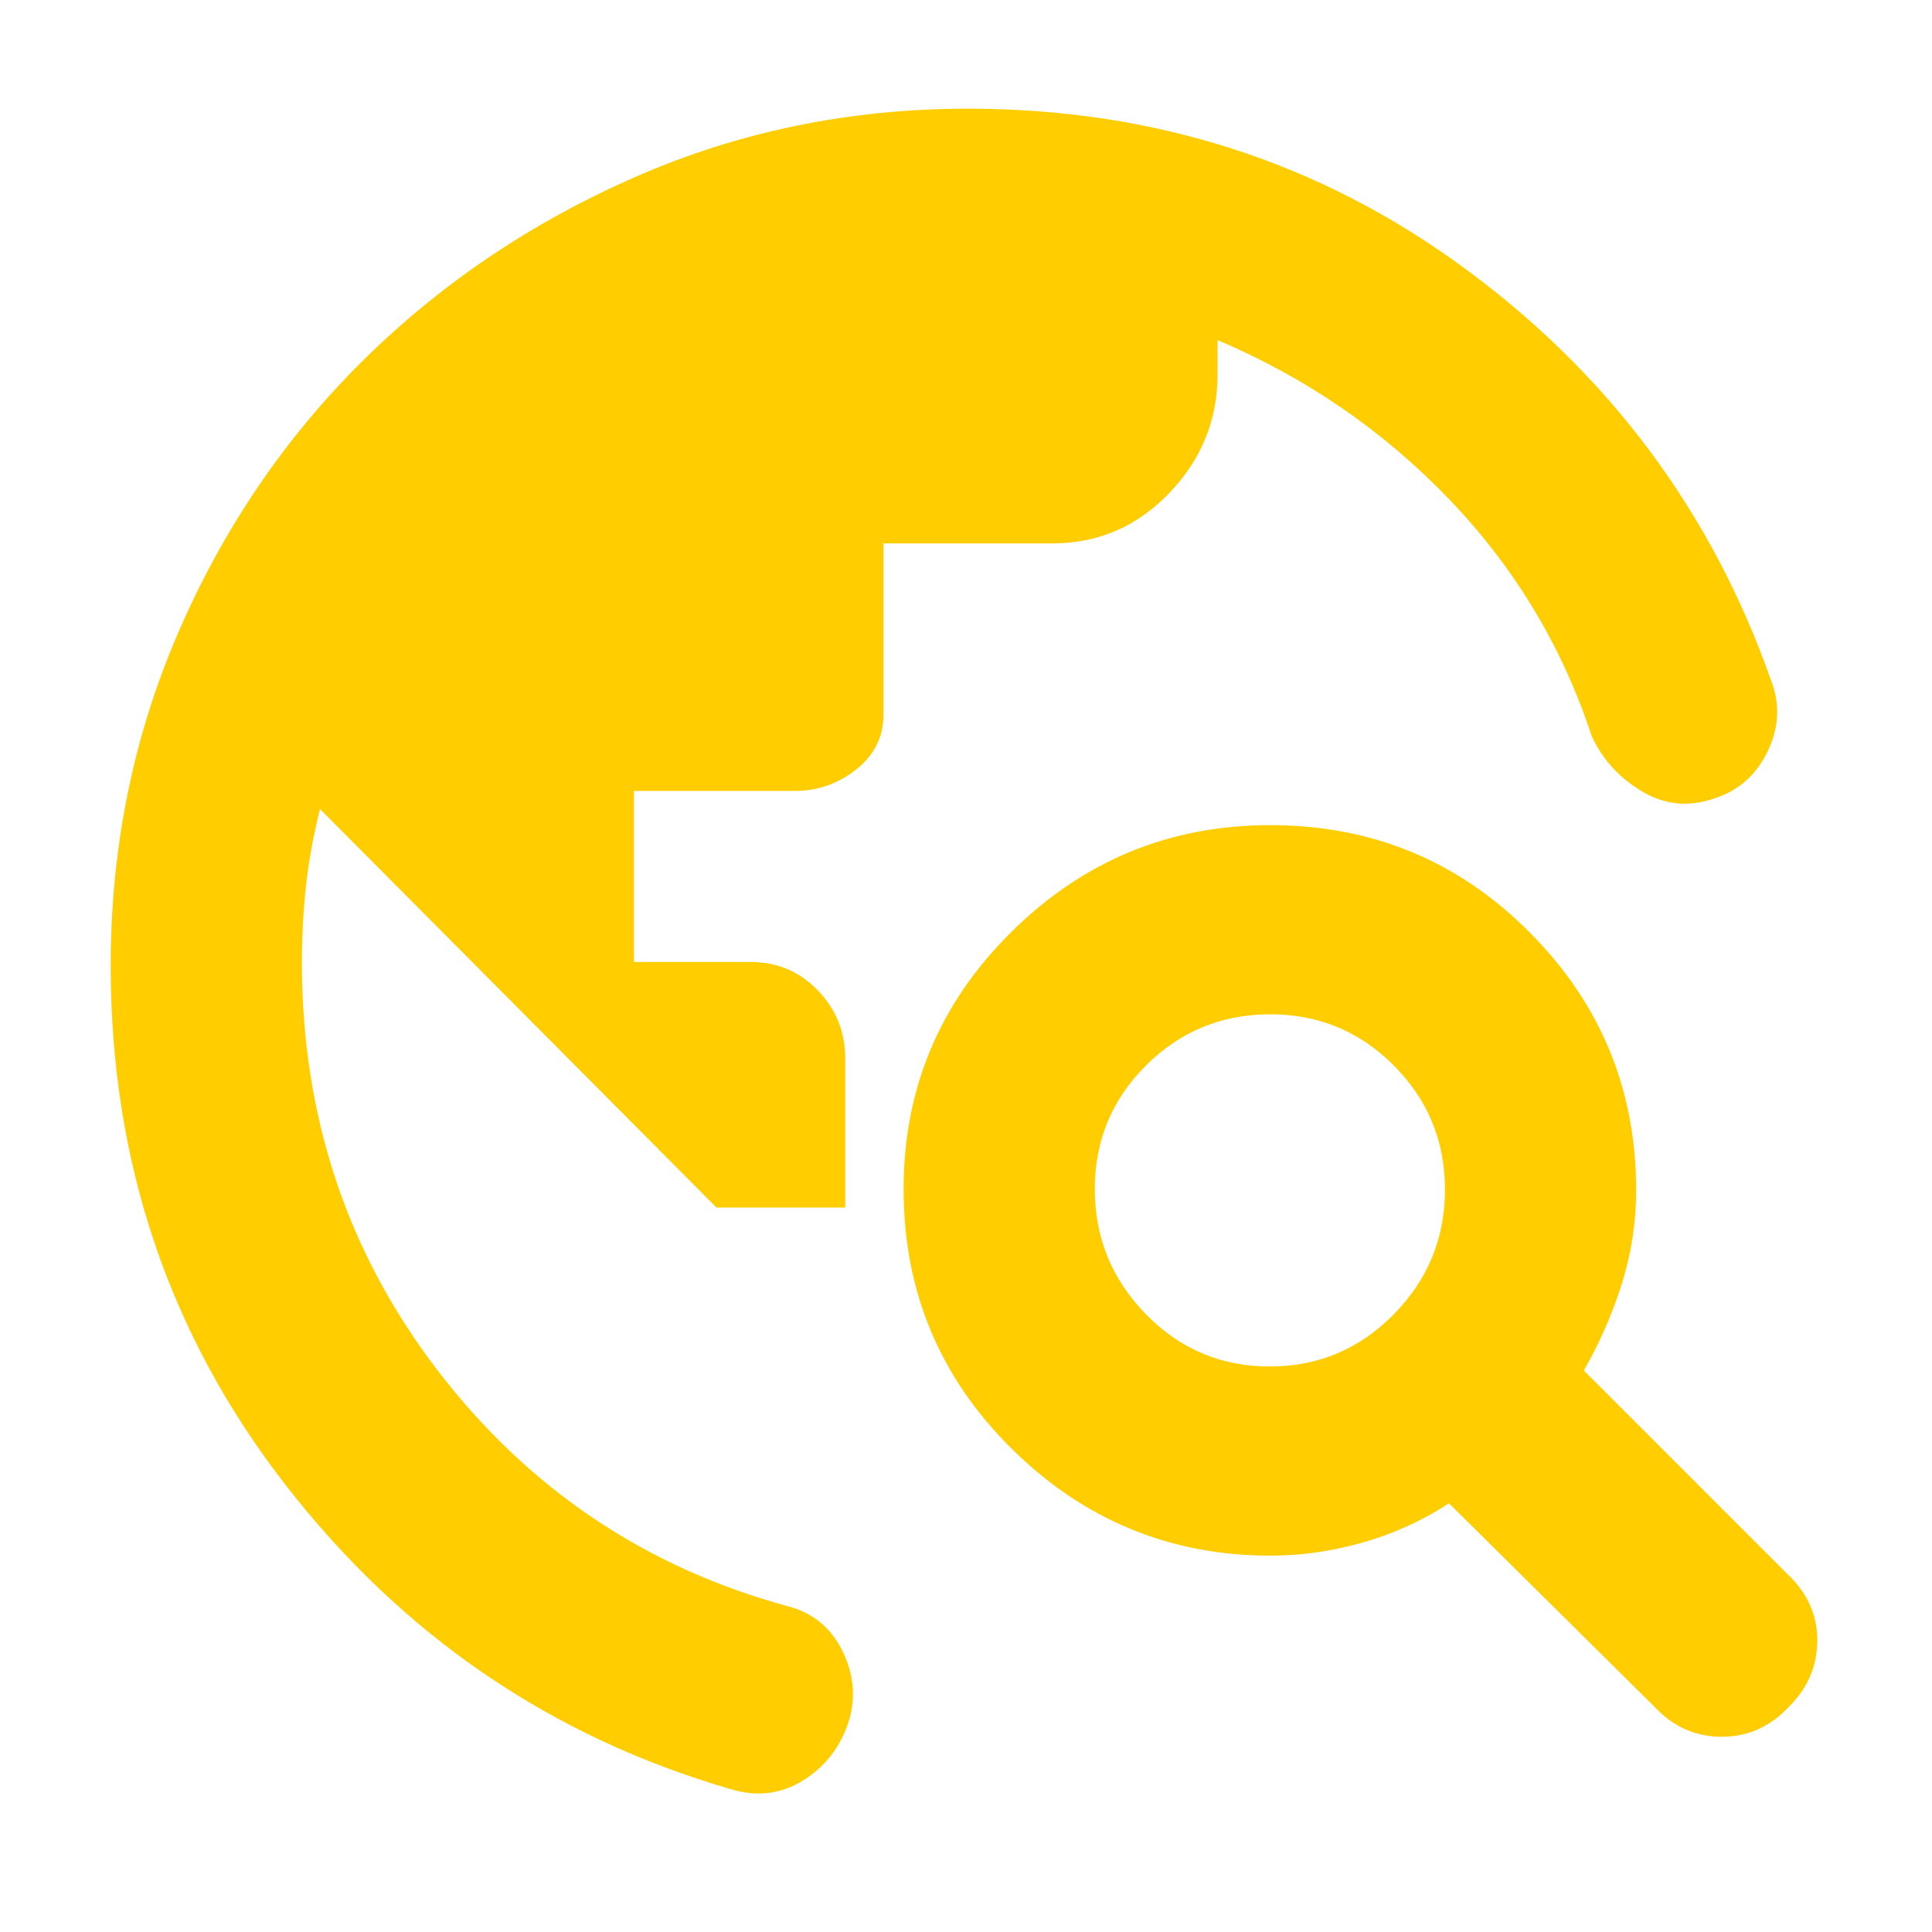 <svg xmlns="http://www.w3.org/2000/svg" height="48" viewBox="0 -960 960 960" width="48"><path fill="rgb(255, 205, 0)" d="M55-480q0-88 33.5-165.5t91.5-135Q238-838 315.5-872T481-906q139 0 247 79.5T880-622q7 18-2 36t-27.88 23.27Q832-557 815.5-567 799-577 791-594q-22-67-71-118t-115-79v17q0 34-24 59t-58 25h-84v85q0 16.58-13.5 27.29T395-567h-80v85h58q19.75 0 33.38 14.12Q420-453.75 420-434v74h-64L159-558q-5 20-7 38.67-2 18.66-2 37.33 0 115.02 67.5 203.01T391-162q18.68 4.68 27.34 21.84T422-105.5q-6 19.5-22.64 30T363-71q-134-39-221-151T55-480Zm767 368L720-213q-20 13-43 19.5t-45.57 6.5q-75.01 0-128.72-53.12-53.71-53.12-53.71-129Q449-444 502.62-497t128.5-53Q707-550 760-496.79t53 128.22q0 23.57-7 46.07T787-279l101 101q15 14 15 33t-14 33q-14 15-33.5 15T822-112ZM630.86-281q36.14 0 61.64-25.86t25.5-62q0-36.14-25.36-61.64t-61.5-25.5q-36.14 0-61.64 25.36t-25.5 61.5Q544-333 569.36-307t61.5 26Z"/></svg>
